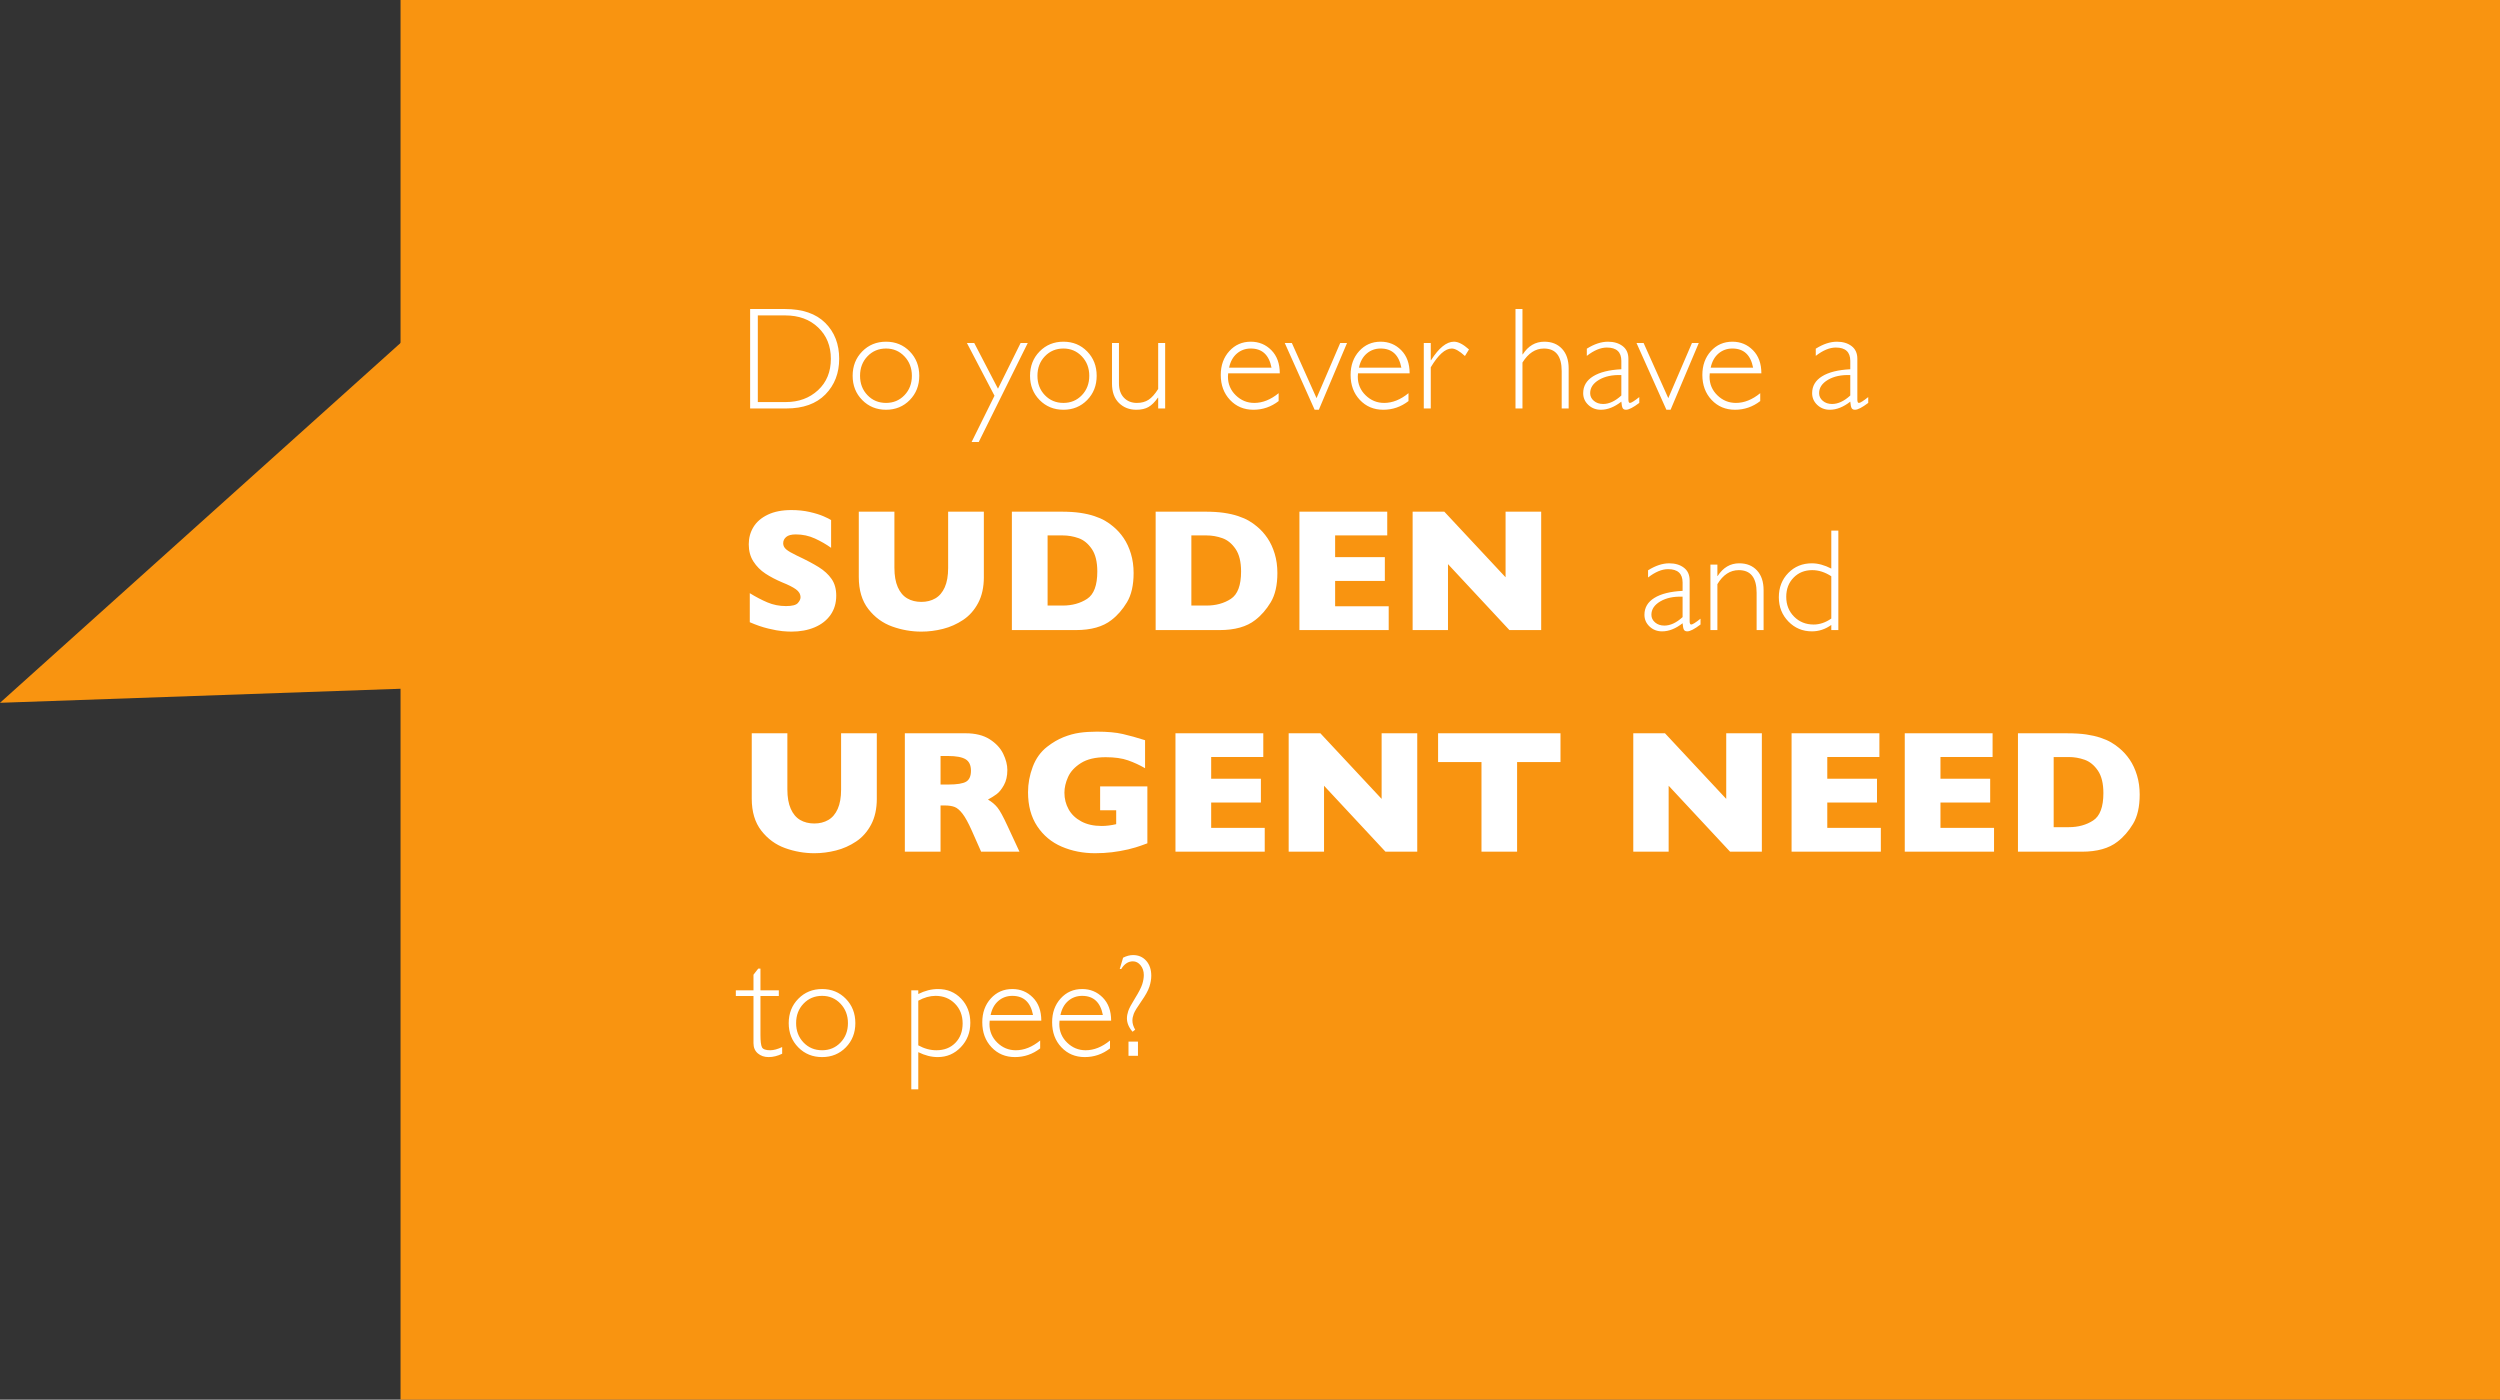 <svg xmlns="http://www.w3.org/2000/svg" width="428.681" height="240" viewBox="0 0 428.681 240"><rect x="0" y="0" width="428.681" height="240" fill="#333333" stroke="none"/><g fill="#F99410"><path d="M88.494 41.014l-88.494 79.496 85.494-3"/><path d="M68.681 0h360v240h-360z"/></g><g fill="#fff"><path d="M128.626 52.988h5.97c3.019 0 5.323.793 6.915 2.38 1.591 1.587 2.386 3.638 2.386 6.152 0 2.466-.787 4.502-2.361 6.109-1.575 1.607-3.811 2.411-6.708 2.411h-6.201v-17.052zm1.319 1.098v14.856h4.81c2.205 0 4.042-.678 5.512-2.032 1.469-1.355 2.203-3.151 2.203-5.39 0-2.189-.725-3.975-2.173-5.359-1.448-1.383-3.324-2.075-5.628-2.075h-4.724zM151.93 58.591c1.627 0 2.984.558 4.07 1.672 1.087 1.115 1.63 2.507 1.63 4.175 0 1.66-.543 3.045-1.63 4.157-1.086 1.11-2.443 1.666-4.07 1.666-1.628 0-2.989-.556-4.084-1.666-1.095-1.111-1.642-2.497-1.642-4.157 0-1.668.547-3.06 1.642-4.175 1.095-1.115 2.456-1.672 4.084-1.672zm0 10.498c1.261 0 2.314-.441 3.161-1.324s1.27-1.992 1.27-3.327c0-1.326-.426-2.437-1.275-3.333-.851-.895-1.902-1.343-3.155-1.343-1.27 0-2.33.444-3.181 1.331s-1.275 2.002-1.275 3.345c0 1.335.425 2.443 1.275 3.327.85.882 1.911 1.324 3.18 1.324zM176.234 58.811l-8.406 16.98h-1.226l3.927-7.932-4.732-9.048h1.256l4.074 7.841 3.882-7.841h1.225zM182.349 58.591c1.627 0 2.984.558 4.07 1.672 1.087 1.115 1.63 2.507 1.63 4.175 0 1.66-.543 3.045-1.63 4.157-1.086 1.11-2.443 1.666-4.07 1.666-1.628 0-2.989-.556-4.084-1.666-1.095-1.111-1.642-2.497-1.642-4.157 0-1.668.547-3.06 1.642-4.175 1.095-1.115 2.456-1.672 4.084-1.672zm0 10.498c1.261 0 2.314-.441 3.161-1.324s1.27-1.992 1.27-3.327c0-1.326-.426-2.437-1.275-3.333-.851-.895-1.902-1.343-3.155-1.343-1.27 0-2.33.444-3.181 1.331s-1.275 2.002-1.275 3.345c0 1.335.425 2.443 1.275 3.327.85.882 1.911 1.324 3.18 1.324zM198.597 70.041v-1.855h-.049c-.521.749-1.056 1.282-1.605 1.599-.549.317-1.247.476-2.094.476-1.204 0-2.201-.391-2.99-1.172s-1.184-1.888-1.184-3.32v-6.958h1.195v6.934c0 1.042.285 1.86.855 2.454.569.594 1.31.891 2.221.891.781 0 1.447-.179 1.996-.537.55-.358 1.101-.977 1.654-1.855v-7.886h1.196v11.23h-1.195zM219.446 64.011h-8.85c-.024.195-.036.391-.036.586 0 1.253.447 2.315 1.342 3.186.896.871 1.953 1.306 3.173 1.306 1.426 0 2.816-.557 4.176-1.672v1.355c-1.285.993-2.727 1.489-4.322 1.489-1.619 0-2.958-.562-4.015-1.685s-1.587-2.551-1.587-4.285c0-1.644.488-3.005 1.465-4.083.977-1.078 2.205-1.617 3.687-1.617 1.392 0 2.568.486 3.527 1.459.96.972 1.44 2.293 1.44 3.961zm-8.691-.965h7.275c-.424-2.189-1.607-3.284-3.552-3.284-.92 0-1.715.287-2.387.86-.671.575-1.117 1.383-1.336 2.424zM230.981 58.811l-4.836 11.45h-.721l-5.125-11.45h1.217l4.234 9.46 4.061-9.46h1.17zM241.712 64.011h-8.852c-.023.195-.035.391-.035.586 0 1.253.447 2.315 1.342 3.186s1.953 1.306 3.174 1.306c1.424 0 2.816-.557 4.176-1.672v1.355c-1.287.993-2.727 1.489-4.322 1.489-1.619 0-2.959-.562-4.016-1.685-1.059-1.123-1.588-2.551-1.588-4.285 0-1.644.488-3.005 1.465-4.083.977-1.078 2.205-1.617 3.688-1.617 1.391 0 2.566.486 3.527 1.459.96.972 1.441 2.293 1.441 3.961zm-8.691-.965h7.275c-.424-2.189-1.607-3.284-3.553-3.284-.92 0-1.715.287-2.387.86-.671.575-1.117 1.383-1.335 2.424zM251.892 59.921l-.695 1.123c-.936-.854-1.689-1.282-2.258-1.282-1.123 0-2.324 1.074-3.602 3.223v7.056h-1.197v-11.23h1.197v2.954h.049c1.342-2.116 2.652-3.174 3.93-3.174.732 0 1.591.444 2.576 1.33zM261.06 52.988v7.776h.049c.936-1.448 2.168-2.173 3.699-2.173 1.27 0 2.283.407 3.039 1.221.758.814 1.135 1.933 1.135 3.357v6.873h-1.195v-6.396c0-2.588-1.018-3.882-3.053-3.882-1.457 0-2.682.802-3.674 2.405v7.874h-1.195v-17.055h1.195zM281.091 68.088v1.001c-1.033.781-1.789 1.172-2.27 1.172-.277 0-.469-.092-.574-.274-.105-.184-.184-.556-.232-1.117-1.18.928-2.352 1.392-3.516 1.392-.846 0-1.562-.276-2.148-.83-.586-.553-.879-1.225-.879-2.014 0-1.221.566-2.183 1.697-2.887 1.131-.704 2.746-1.108 4.846-1.214v-1.428c0-1.53-.83-2.295-2.49-2.295-1.057 0-2.201.476-3.43 1.428v-1.233c1.27-.797 2.479-1.196 3.625-1.196 1.018 0 1.855.25 2.516.751.658.5.988 1.227.988 2.179v6.995c0 .383.09.574.27.574.226-.003.759-.337 1.597-1.004zm-3.076-.269v-3.503c-1.537-.057-2.812.213-3.826.812-1.014.598-1.52 1.361-1.52 2.289 0 .521.211.96.635 1.318.422.358.951.537 1.586.537 1.025 0 2.068-.484 3.125-1.453zM291.296 58.811l-4.836 11.45h-.721l-5.125-11.45h1.217l4.234 9.46 4.061-9.46h1.17zM302.026 64.011h-8.85c-.025.195-.037.391-.037.586 0 1.253.447 2.315 1.342 3.186.896.871 1.953 1.306 3.174 1.306 1.426 0 2.816-.557 4.176-1.672v1.355c-1.285.993-2.727 1.489-4.322 1.489-1.619 0-2.957-.562-4.016-1.685-1.057-1.123-1.586-2.551-1.586-4.285 0-1.644.488-3.005 1.465-4.083.977-1.078 2.205-1.617 3.686-1.617 1.393 0 2.568.486 3.527 1.459.961.972 1.441 2.293 1.441 3.961zm-8.691-.965h7.275c-.424-2.189-1.607-3.284-3.553-3.284-.92 0-1.715.287-2.387.86-.669.575-1.116 1.383-1.335 2.424zM320.349 68.088v1.001c-1.033.781-1.789 1.172-2.27 1.172-.277 0-.469-.092-.574-.274-.105-.184-.184-.556-.232-1.117-1.18.928-2.352 1.392-3.516 1.392-.846 0-1.562-.276-2.148-.83-.586-.553-.879-1.225-.879-2.014 0-1.221.566-2.183 1.697-2.887 1.131-.704 2.746-1.108 4.846-1.214v-1.428c0-1.53-.83-2.295-2.49-2.295-1.057 0-2.201.476-3.43 1.428v-1.233c1.27-.797 2.479-1.196 3.625-1.196 1.018 0 1.855.25 2.516.751.658.5.988 1.227.988 2.179v6.995c0 .383.09.574.27.574.226-.003.759-.337 1.597-1.004zm-3.077-.269v-3.503c-1.537-.057-2.812.213-3.826.812-1.014.598-1.52 1.361-1.52 2.289 0 .521.211.96.635 1.318.422.358.951.537 1.586.537 1.026 0 2.069-.484 3.125-1.453zM143.392 102.138c0 1.27-.325 2.368-.974 3.296-.65.928-1.556 1.638-2.718 2.131s-2.495.74-3.999.74c-.42 0-.936-.027-1.545-.081-.611-.054-1.422-.203-2.432-.447-1.012-.244-2.063-.605-3.157-1.084v-4.98c1.025.635 2.033 1.162 3.024 1.582s2.054.63 3.187.63c1.045 0 1.722-.173 2.028-.52.309-.347.462-.671.462-.974 0-.547-.264-1.008-.791-1.384s-1.294-.764-2.3-1.165c-1.113-.469-2.09-.979-2.93-1.531s-1.526-1.243-2.059-2.073-.798-1.812-.798-2.944c0-1.094.269-2.083.806-2.966s1.357-1.589 2.461-2.117 2.451-.791 4.043-.791c1.133 0 2.18.11 3.143.33.961.22 1.755.466 2.38.74s1.055.488 1.289.645v4.761c-.83-.596-1.756-1.128-2.776-1.597s-2.111-.703-3.273-.703c-.762 0-1.313.146-1.655.439s-.513.654-.513 1.084c0 .4.171.747.513 1.04s.952.649 1.831 1.069c1.562.732 2.812 1.392 3.75 1.978s1.672 1.262 2.205 2.029c.531.766.798 1.72.798 2.863zM168.705 98.944c0 1.738-.325 3.22-.975 4.446s-1.508 2.195-2.578 2.908c-1.068.713-2.222 1.226-3.457 1.538s-2.468.469-3.698.469c-1.719 0-3.392-.293-5.017-.879-1.627-.586-2.986-1.582-4.08-2.988s-1.641-3.237-1.641-5.493v-11.207h6.108v9.624c0 1.338.192 2.444.579 3.318.385.874.922 1.514 1.611 1.919.688.405 1.501.608 2.438.608.898 0 1.694-.2 2.388-.601s1.232-1.035 1.619-1.904c.385-.869.578-1.973.578-3.311v-9.653h6.123v11.206zM194.383 98.256c0 2.08-.379 3.75-1.136 5.01s-1.647 2.28-2.673 3.062c-1.455 1.143-3.491 1.714-6.108 1.714h-10.957v-20.304h8.438c1.27 0 2.355.066 3.26.198.902.132 1.716.317 2.438.557s1.338.508 1.846.806.962.618 1.362.959c.693.566 1.301 1.235 1.824 2.007.521.771.938 1.665 1.244 2.681.309 1.015.462 2.118.462 3.31zm-6.225-.264c0-1.65-.314-2.937-.945-3.86-.629-.923-1.387-1.541-2.27-1.853-.885-.312-1.785-.469-2.703-.469h-2.607v12.026h2.607c1.602 0 2.988-.381 4.16-1.143s1.758-2.328 1.758-4.701zM219.036 98.256c0 2.08-.379 3.75-1.135 5.01-.758 1.26-1.648 2.28-2.674 3.062-1.455 1.143-3.491 1.714-6.108 1.714h-10.957v-20.304h8.438c1.27 0 2.355.066 3.26.198.902.132 1.716.317 2.438.557s1.338.508 1.846.806.962.618 1.363.959c.693.566 1.301 1.235 1.824 2.007.521.771.938 1.665 1.244 2.681.309 1.015.461 2.118.461 3.31zm-6.225-.264c0-1.65-.314-2.937-.945-3.86-.629-.923-1.387-1.541-2.27-1.853-.885-.312-1.785-.469-2.703-.469h-2.607v12.026h2.607c1.602 0 2.988-.381 4.16-1.143s1.758-2.328 1.758-4.701zM238.124 108.041h-15.309v-20.303h15.059v4.072h-8.936v3.721h8.525v4.087h-8.525v4.336h9.186v4.087zM264.271 108.041h-5.449l-10.532-11.309v11.309h-6.064v-20.303h5.434l10.504 11.25v-11.25h6.107v20.303zM291.593 106.088v1.001c-1.033.781-1.791 1.172-2.271 1.172-.275 0-.467-.092-.574-.274-.105-.184-.182-.556-.23-1.117-1.18.928-2.352 1.392-3.516 1.392-.848 0-1.562-.276-2.148-.83-.586-.553-.879-1.225-.879-2.014 0-1.221.564-2.183 1.695-2.887 1.133-.704 2.748-1.108 4.848-1.214v-1.428c0-1.53-.83-2.295-2.49-2.295-1.059 0-2.201.476-3.432 1.428v-1.233c1.27-.797 2.479-1.196 3.627-1.196 1.018 0 1.855.25 2.514.751.66.5.988 1.227.988 2.179v6.995c0 .383.09.574.27.574.227-.003.76-.337 1.598-1.004zm-3.076-.269v-3.503c-1.539-.057-2.814.213-3.828.812-1.012.598-1.52 1.361-1.52 2.289 0 .521.213.96.635 1.318.424.358.953.537 1.588.537 1.025 0 2.066-.484 3.125-1.453zM294.485 96.811v1.953h.049c.936-1.448 2.168-2.173 3.699-2.173 1.27 0 2.283.407 3.039 1.221.758.814 1.135 1.941 1.135 3.381v6.848h-1.195v-6.396c0-2.588-1.018-3.882-3.053-3.882-1.488 0-2.713.802-3.674 2.405v7.874h-1.195v-11.23h1.195zM315.226 90.988v17.053h-1.209v-.879c-1.025.732-2.133 1.099-3.32 1.099-1.596 0-2.939-.563-4.035-1.69-1.094-1.127-1.641-2.513-1.641-4.157 0-1.668.539-3.056 1.617-4.163 1.078-1.106 2.432-1.66 4.059-1.66 1.033 0 2.141.301 3.32.903v-6.506h1.209zm-1.209 15.075v-7.251c-1.074-.7-2.164-1.05-3.271-1.05-1.293 0-2.359.429-3.197 1.288-.84.858-1.258 1.955-1.258 3.29 0 1.359.447 2.49 1.342 3.394.896.903 2.016 1.355 3.357 1.355 1.04 0 2.05-.342 3.027-1.026zM150.35 136.944c0 1.738-.325 3.22-.975 4.446-.649 1.225-1.508 2.194-2.578 2.907-1.068.713-2.222 1.226-3.457 1.538s-2.468.469-3.698.469c-1.719 0-3.392-.293-5.017-.879-1.627-.586-2.986-1.582-4.08-2.988s-1.641-3.237-1.641-5.493v-11.206h6.108v9.624c0 1.338.192 2.444.579 3.317.385.875.922 1.514 1.611 1.92.688.404 1.501.607 2.438.607.898 0 1.694-.2 2.388-.601s1.232-1.035 1.619-1.904c.385-.869.578-1.973.578-3.311v-9.653h6.123v11.207zM174.813 146.041h-6.577l-1.597-3.604c-.586-1.318-1.113-2.283-1.582-2.893-.469-.611-.926-1.002-1.369-1.172-.445-.172-1.019-.257-1.722-.257h-.688v7.925h-6.123v-20.303h10.415c1.68 0 3.057.342 4.131 1.025s1.848 1.514 2.321 2.49.711 1.904.711 2.783c0 1.025-.197 1.893-.594 2.6-.395.709-.812 1.224-1.252 1.546s-.933.63-1.479.923c.654.381 1.194.832 1.618 1.355.426.521 1.004 1.579 1.736 3.171l2.051 4.411zm-8.32-13.887c0-.938-.308-1.592-.923-1.963s-1.616-.557-3.003-.557h-1.289v4.893h1.318c1.494 0 2.517-.164 3.068-.49.552-.328.829-.955.829-1.883zM196.742 144.605c-.439.166-.815.303-1.128.41l-.9.293c-.289.088-.706.2-1.253.337-.928.215-1.853.378-2.776.491-.922.111-1.896.168-2.922.168-2.061 0-3.965-.376-5.713-1.128s-3.147-1.919-4.197-3.501-1.574-3.525-1.574-5.83c0-1.484.271-2.941.812-4.373.543-1.43 1.37-2.575 2.483-3.435.918-.713 1.848-1.257 2.79-1.634.942-.375 1.863-.627 2.762-.754s1.89-.19 2.974-.19c1.787 0 3.262.134 4.424.403 1.162.268 2.437.622 3.823 1.062v4.805c-.918-.537-1.89-.986-2.915-1.348s-2.305-.542-3.838-.542c-1.768 0-3.182.334-4.241 1.004-1.06.668-1.797 1.467-2.211 2.395-.416.928-.623 1.826-.623 2.695 0 1.025.239 1.971.718 2.834.479.865 1.201 1.559 2.168 2.08.967.523 2.134.784 3.501.784.781 0 1.611-.103 2.49-.308v-2.388h-2.754v-4.087h8.101v9.757zM216.868 146.041h-15.307v-20.303h15.059v4.072h-8.936v3.721h8.526v4.087h-8.526v4.336h9.184v4.087zM243.017 146.041h-5.449l-10.533-11.309v11.309h-6.064v-20.303h5.436l10.502 11.25v-11.25h6.109v20.303zM267.581 130.675h-7.441v15.366h-6.107v-15.366h-7.441v-4.937h20.99v4.937zM302.108 146.041h-5.449l-10.533-11.309v11.309h-6.064v-20.303h5.436l10.502 11.25v-11.25h6.109v20.303zM322.513 146.041h-15.307v-20.303h15.059v4.072h-8.936v3.721h8.525v4.087h-8.525v4.336h9.184v4.087zM341.923 146.041h-15.309v-20.303h15.059v4.072h-8.936v3.721h8.525v4.087h-8.525v4.336h9.186v4.087zM366.897 136.256c0 2.08-.379 3.75-1.135 5.01-.758 1.26-1.648 2.28-2.674 3.062-1.455 1.143-3.49 1.714-6.107 1.714h-10.957v-20.303h8.438c1.27 0 2.355.066 3.26.197.902.133 1.715.318 2.438.557.723.24 1.338.508 1.846.807.508.297.963.617 1.363.959.693.566 1.301 1.235 1.824 2.007.521.771.938 1.665 1.244 2.681.308 1.014.46 2.117.46 3.309zm-6.224-.264c0-1.65-.314-2.938-.945-3.859-.629-.924-1.387-1.541-2.27-1.854-.885-.312-1.785-.469-2.703-.469h-2.607v12.026h2.607c1.602 0 2.988-.381 4.16-1.143s1.758-2.328 1.758-4.701zM130.397 166.088v3.723h3.148v.977h-3.148v6.678c0 1.074.087 1.779.262 2.117s.646.507 1.41.507c.586 0 1.27-.183 2.051-.55v1.148c-.789.382-1.562.573-2.319.573-.74 0-1.359-.212-1.855-.635s-.745-1.009-.745-1.758v-8.081h-3.027v-.977h3.027v-2.674l.818-1.049h.378zM140.968 169.591c1.627 0 2.984.558 4.07 1.673 1.087 1.115 1.63 2.506 1.63 4.174 0 1.66-.543 3.046-1.63 4.157-1.086 1.11-2.443 1.666-4.07 1.666-1.628 0-2.989-.556-4.084-1.666-1.095-1.111-1.642-2.497-1.642-4.157 0-1.668.547-3.059 1.642-4.174s2.456-1.673 4.084-1.673zm0 10.498c1.261 0 2.314-.441 3.161-1.324.847-.884 1.27-1.991 1.27-3.327 0-1.326-.426-2.437-1.275-3.332-.851-.895-1.902-1.343-3.155-1.343-1.27 0-2.33.444-3.181 1.331s-1.275 2.002-1.275 3.344c0 1.336.425 2.443 1.275 3.327.85.882 1.911 1.324 3.18 1.324zM157.46 169.811v.635c1.131-.569 2.258-.854 3.381-.854 1.595 0 2.918.55 3.967 1.647 1.051 1.1 1.575 2.482 1.575 4.15 0 1.645-.541 3.034-1.624 4.169-1.082 1.136-2.404 1.703-3.967 1.703-1.082 0-2.193-.28-3.332-.843v6.373h-1.197v-16.98h1.197zm0 1.782v7.653c1.017.562 2.051.843 3.1.843 1.344 0 2.43-.423 3.26-1.27s1.245-1.957 1.245-3.333c0-1.367-.439-2.496-1.318-3.387-.879-.892-1.989-1.337-3.333-1.337-.96.001-1.945.277-2.954.831zM178.554 175.011h-8.851c-.024.195-.036.391-.036.586 0 1.253.447 2.315 1.342 3.187.896.871 1.953 1.306 3.174 1.306 1.425 0 2.816-.558 4.176-1.673v1.355c-1.286.993-2.727 1.489-4.322 1.489-1.619 0-2.958-.562-4.016-1.685s-1.587-2.551-1.587-4.285c0-1.643.488-3.004 1.465-4.083.977-1.078 2.205-1.617 3.687-1.617 1.392 0 2.567.486 3.527 1.459.961.971 1.441 2.293 1.441 3.961zm-8.691-.964h7.275c-.424-2.189-1.607-3.284-3.553-3.284-.92 0-1.715.287-2.387.86-.67.574-1.116 1.382-1.335 2.424zM190.529 175.011h-8.851c-.024.195-.036.391-.036.586 0 1.253.447 2.315 1.342 3.187.896.871 1.953 1.306 3.174 1.306 1.425 0 2.816-.558 4.176-1.673v1.355c-1.286.993-2.727 1.489-4.322 1.489-1.619 0-2.958-.562-4.016-1.685s-1.587-2.551-1.587-4.285c0-1.643.488-3.004 1.465-4.083.977-1.078 2.205-1.617 3.687-1.617 1.392 0 2.567.486 3.527 1.459.96.971 1.441 2.293 1.441 3.961zm-8.692-.964h7.275c-.424-2.189-1.607-3.284-3.553-3.284-.92 0-1.715.287-2.387.86-.67.574-1.116 1.382-1.335 2.424zM192.005 166.16l.573-1.94c.586-.301 1.155-.452 1.709-.452.928 0 1.681.326 2.259.977.577.652.866 1.51.866 2.576 0 .586-.108 1.211-.323 1.874-.216.663-.678 1.499-1.386 2.509-.708 1.009-1.14 1.721-1.294 2.136s-.232.798-.232 1.147c0 .513.159 1.037.477 1.574l-.451.354c-.644-.74-.965-1.505-.965-2.295 0-.382.075-.802.226-1.257.15-.456.544-1.195 1.179-2.216.635-1.021 1.041-1.815 1.221-2.381.179-.565.268-1.093.268-1.581 0-.65-.183-1.203-.549-1.66-.366-.455-.806-.684-1.318-.684-.806 0-1.473.439-2.002 1.318h-.258zm3.125 12.451v2.43h-1.624v-2.43h1.624z"/></g></svg>